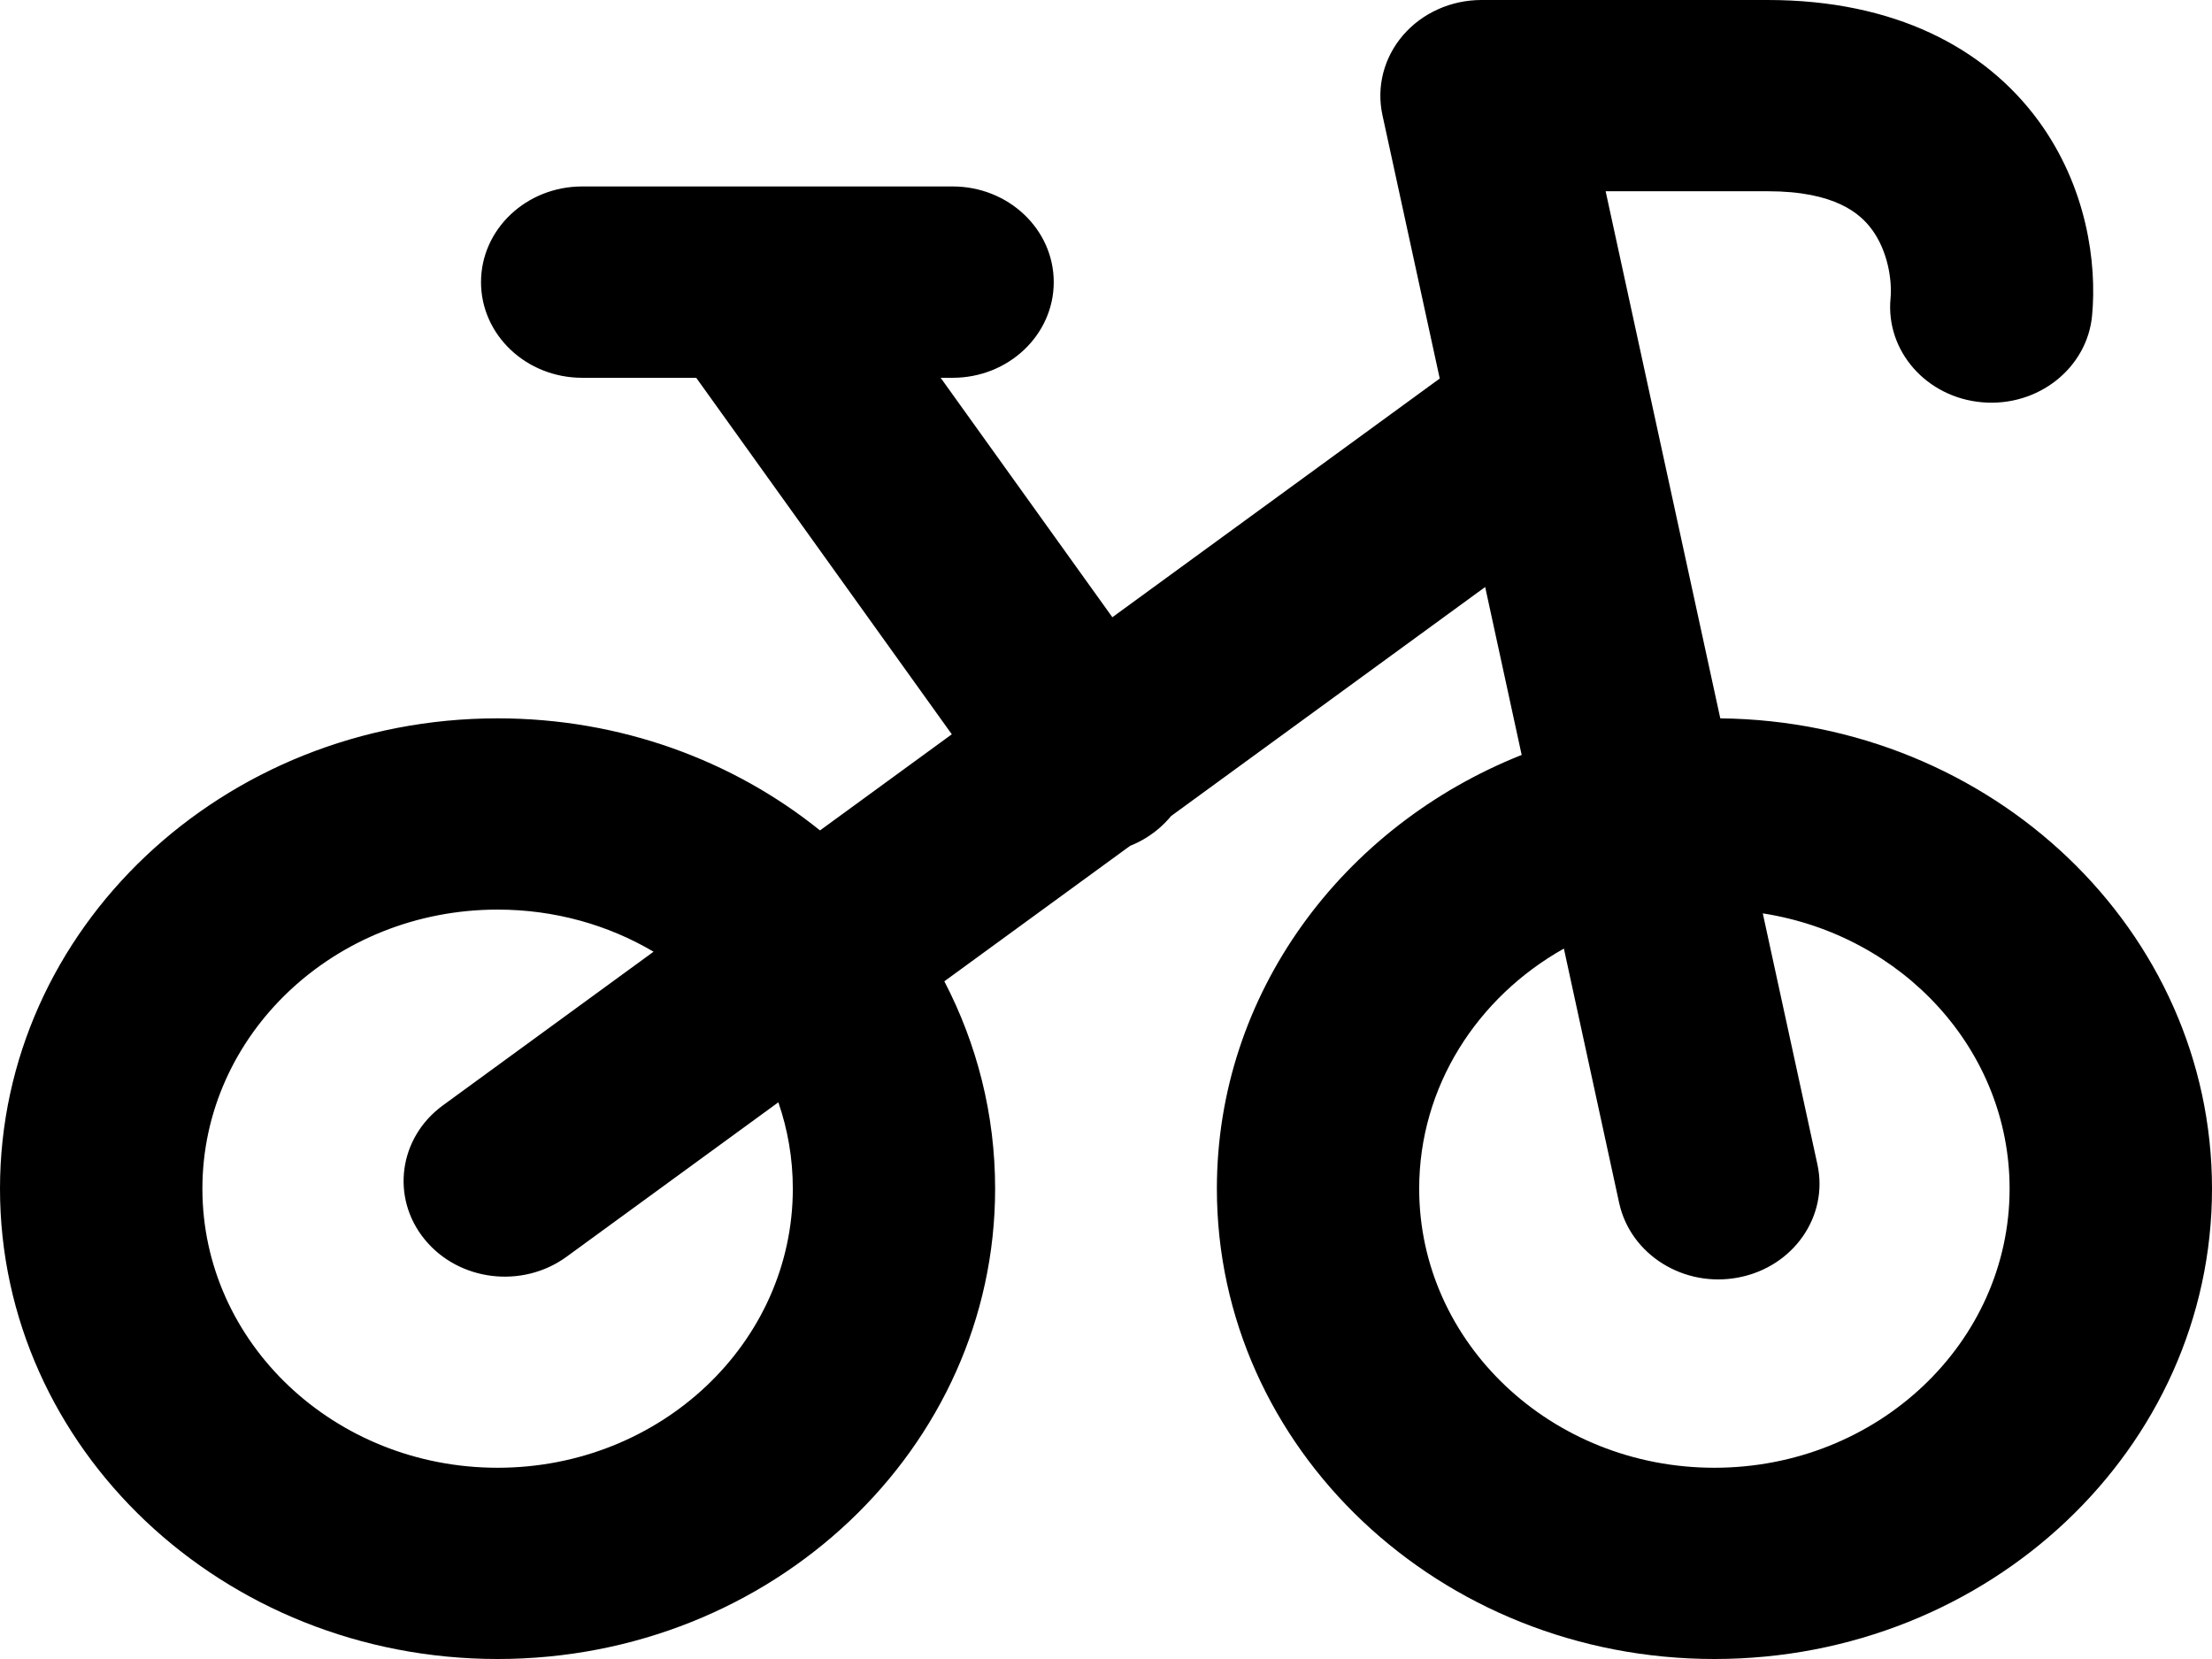 <svg xmlns="http://www.w3.org/2000/svg" width="24" height="18" viewBox="0 0 24 18"><path fill-rule="evenodd" d="M2852.074,379 C2851.744,379 2851.432,379.14 2851.223,379.382 C2851.015,379.624 2850.933,379.941 2850.999,380.247 L2851.621,383.107 L2848.069,385.697 L2846.206,383.099 L2846.336,383.099 C2846.942,383.099 2847.433,382.634 2847.433,382.061 C2847.433,381.488 2846.942,381.023 2846.336,381.023 L2842.317,381.023 C2841.71,381.023 2841.219,381.488 2841.219,382.061 C2841.219,382.634 2841.71,383.099 2842.317,383.099 L2843.554,383.099 L2846.327,386.967 L2844.897,388.01 C2843.955,387.251 2842.733,386.794 2841.399,386.794 C2838.417,386.794 2836,389.078 2836,391.897 C2836,394.715 2838.417,397 2841.399,397 C2844.38,397 2846.797,394.715 2846.797,391.897 C2846.797,391.089 2846.599,390.326 2846.246,389.647 L2848.262,388.177 C2848.327,388.151 2848.391,388.119 2848.451,388.08 C2848.551,388.016 2848.636,387.939 2848.706,387.854 L2852.114,385.369 L2852.51,387.191 C2850.567,387.963 2849.203,389.779 2849.203,391.897 C2849.203,394.715 2851.62,397 2854.601,397 C2857.583,397 2860,394.715 2860,391.897 C2860,389.099 2857.617,386.826 2854.665,386.794 L2853.421,381.075 L2853.423,381.075 L2853.429,381.075 L2853.434,381.075 L2853.44,381.075 L2853.445,381.075 L2853.451,381.075 L2853.456,381.075 L2853.462,381.075 L2853.468,381.075 L2853.473,381.075 L2853.479,381.075 L2853.484,381.075 L2853.49,381.075 L2853.496,381.075 L2853.502,381.075 L2853.507,381.075 L2853.513,381.075 L2853.519,381.075 L2853.525,381.075 L2853.53,381.075 L2853.536,381.075 L2853.542,381.075 L2853.548,381.075 L2853.554,381.075 L2853.56,381.075 L2853.566,381.075 L2853.572,381.075 L2853.578,381.075 L2853.584,381.075 L2853.59,381.075 L2853.596,381.075 L2853.602,381.075 L2853.608,381.075 L2853.615,381.075 L2853.621,381.075 L2853.627,381.075 L2853.633,381.075 L2853.64,381.075 L2853.646,381.075 L2853.652,381.075 L2853.658,381.075 L2853.665,381.075 L2853.671,381.075 L2853.677,381.075 L2853.684,381.075 L2853.69,381.075 L2853.697,381.075 L2853.703,381.075 L2853.71,381.075 L2853.716,381.075 L2853.723,381.075 L2853.73,381.075 L2853.736,381.075 L2853.743,381.075 L2853.75,381.075 L2853.756,381.075 L2853.763,381.075 L2853.77,381.075 L2853.777,381.075 L2853.784,381.075 L2853.79,381.075 L2853.797,381.075 L2853.804,381.075 L2853.811,381.075 L2853.818,381.075 L2853.825,381.075 L2853.832,381.075 L2853.839,381.075 L2853.846,381.075 L2853.853,381.075 L2853.86,381.075 L2853.868,381.075 L2853.875,381.075 L2853.882,381.075 L2853.889,381.075 L2853.897,381.075 L2853.904,381.075 L2853.911,381.075 L2853.918,381.075 L2853.926,381.075 L2853.933,381.075 L2853.941,381.075 L2853.948,381.075 L2853.956,381.075 L2853.963,381.075 L2853.971,381.075 L2853.979,381.075 L2853.986,381.075 L2853.994,381.075 L2854.002,381.075 L2854.009,381.075 L2854.017,381.075 L2854.025,381.075 L2854.033,381.075 L2854.041,381.075 L2854.048,381.075 L2854.056,381.075 L2854.064,381.075 L2854.072,381.075 L2854.08,381.075 L2854.089,381.075 L2854.097,381.075 L2854.105,381.075 L2854.113,381.075 L2854.121,381.075 L2854.129,381.075 L2854.138,381.075 L2854.146,381.075 L2854.154,381.075 L2854.162,381.075 L2854.171,381.075 L2854.179,381.075 L2854.188,381.075 L2854.196,381.075 L2854.205,381.075 L2854.213,381.075 L2854.222,381.075 L2854.231,381.075 L2854.239,381.075 L2854.248,381.075 L2854.257,381.075 L2854.266,381.075 L2854.274,381.075 L2854.283,381.075 L2854.292,381.075 L2854.301,381.075 L2854.31,381.075 L2854.319,381.075 L2854.328,381.075 L2854.337,381.075 L2854.346,381.075 L2854.355,381.075 L2854.364,381.075 L2854.374,381.075 L2854.383,381.075 L2854.392,381.075 L2854.402,381.075 L2854.411,381.075 L2854.42,381.075 L2854.43,381.075 L2854.439,381.075 L2854.449,381.075 L2854.458,381.075 L2854.468,381.075 L2854.477,381.075 L2854.487,381.075 L2854.497,381.075 L2854.507,381.075 L2854.516,381.075 L2854.526,381.075 L2854.536,381.075 L2854.546,381.075 L2854.556,381.075 L2854.566,381.075 L2854.576,381.075 L2854.586,381.075 L2854.596,381.075 L2854.606,381.075 L2854.616,381.075 L2854.627,381.075 L2854.637,381.075 L2854.647,381.075 L2854.657,381.075 L2854.668,381.075 L2854.678,381.075 L2854.689,381.075 L2854.699,381.075 L2854.71,381.075 L2854.72,381.075 L2854.731,381.075 L2854.742,381.075 L2854.752,381.075 L2854.763,381.075 L2854.774,381.075 L2854.785,381.075 L2854.796,381.075 L2854.806,381.075 L2854.817,381.075 L2854.828,381.075 L2854.839,381.075 L2854.851,381.075 L2854.862,381.075 L2854.873,381.075 L2854.884,381.075 L2854.895,381.075 L2854.907,381.075 L2854.918,381.075 L2854.93,381.075 L2854.941,381.075 L2854.952,381.075 L2854.964,381.075 L2854.976,381.075 L2854.987,381.075 L2854.999,381.075 L2855.01,381.075 L2855.022,381.075 L2855.034,381.075 L2855.046,381.075 L2855.058,381.075 L2855.07,381.075 L2855.082,381.075 L2855.094,381.075 L2855.106,381.075 L2855.118,381.075 L2855.13,381.075 L2855.142,381.075 L2855.155,381.075 L2855.167,381.075 L2855.179,381.075 C2855.914,381.075 2856.184,381.319 2856.31,381.49 C2856.481,381.722 2856.531,382.037 2856.512,382.24 C2856.459,382.811 2856.905,383.315 2857.509,383.365 C2858.113,383.416 2858.646,382.994 2858.699,382.423 C2858.752,381.861 2858.645,381.029 2858.113,380.305 C2857.536,379.521 2856.558,379 2855.179,379 L2855.167,379 L2855.155,379 L2855.142,379 L2855.13,379 L2855.118,379 L2855.106,379 L2855.094,379 L2855.082,379 L2855.07,379 L2855.058,379 L2855.046,379 L2855.034,379 L2855.022,379 L2855.01,379 L2854.999,379 L2854.987,379 L2854.976,379 L2854.964,379 L2854.952,379 L2854.941,379 L2854.93,379 L2854.918,379 L2854.907,379 L2854.895,379 L2854.884,379 L2854.873,379 L2854.862,379 L2854.851,379 L2854.839,379 L2854.828,379 L2854.817,379 L2854.806,379 L2854.796,379 L2854.785,379 L2854.774,379 L2854.763,379 L2854.752,379 L2854.742,379 L2854.731,379 L2854.72,379 L2854.71,379 L2854.699,379 L2854.689,379 L2854.678,379 L2854.668,379 L2854.657,379 L2854.647,379 L2854.637,379 L2854.627,379 L2854.616,379 L2854.606,379 L2854.596,379 L2854.586,379 L2854.576,379 L2854.566,379 L2854.556,379 L2854.546,379 L2854.536,379 L2854.526,379 L2854.516,379 L2854.507,379 L2854.497,379 L2854.487,379 L2854.477,379 L2854.468,379 L2854.458,379 L2854.449,379 L2854.439,379 L2854.43,379 L2854.42,379 L2854.411,379 L2854.402,379 L2854.392,379 L2854.383,379 L2854.374,379 L2854.364,379 L2854.355,379 L2854.346,379 L2854.337,379 L2854.328,379 L2854.319,379 L2854.31,379 L2854.301,379 L2854.292,379 L2854.283,379 L2854.274,379 L2854.266,379 L2854.257,379 L2854.248,379 L2854.239,379 L2854.231,379 L2854.222,379 L2854.213,379 L2854.205,379 L2854.196,379 L2854.188,379 L2854.179,379 L2854.171,379 L2854.162,379 L2854.154,379 L2854.146,379 L2854.138,379 L2854.129,379 L2854.121,379 L2854.113,379 L2854.105,379 L2854.097,379 L2854.089,379 L2854.08,379 L2854.072,379 L2854.064,379 L2854.056,379 L2854.048,379 L2854.041,379 L2854.033,379 L2854.025,379 L2854.017,379 L2854.009,379 L2854.002,379 L2853.994,379 L2853.986,379 L2853.979,379 L2853.971,379 L2853.963,379 L2853.956,379 L2853.948,379 L2853.941,379 L2853.933,379 L2853.926,379 L2853.918,379 L2853.911,379 L2853.904,379 L2853.897,379 L2853.889,379 L2853.882,379 L2853.875,379 L2853.868,379 L2853.86,379 L2853.853,379 L2853.846,379 L2853.839,379 L2853.832,379 L2853.825,379 L2853.818,379 L2853.811,379 L2853.804,379 L2853.797,379 L2853.79,379 L2853.784,379 L2853.777,379 L2853.77,379 L2853.763,379 L2853.756,379 L2853.75,379 L2853.743,379 L2853.736,379 L2853.73,379 L2853.723,379 L2853.716,379 L2853.71,379 L2853.703,379 L2853.697,379 L2853.69,379 L2853.684,379 L2853.677,379 L2853.671,379 L2853.665,379 L2853.658,379 L2853.652,379 L2853.646,379 L2853.64,379 L2853.633,379 L2853.627,379 L2853.621,379 L2853.615,379 L2853.608,379 L2853.602,379 L2853.596,379 L2853.59,379 L2853.584,379 L2853.578,379 L2853.572,379 L2853.566,379 L2853.56,379 L2853.554,379 L2853.548,379 L2853.542,379 L2853.536,379 L2853.53,379 L2853.525,379 L2853.519,379 L2853.513,379 L2853.507,379 L2853.502,379 L2853.496,379 L2853.49,379 L2853.484,379 L2853.479,379 L2853.473,379 L2853.468,379 L2853.462,379 L2853.456,379 L2853.451,379 L2853.445,379 L2853.44,379 L2853.434,379 L2853.429,379 L2853.423,379 L2853.418,379 L2853.413,379 L2853.407,379 L2853.402,379 L2853.396,379 L2853.391,379 L2853.386,379 L2853.38,379 L2853.375,379 L2853.37,379 L2853.365,379 L2853.359,379 L2853.354,379 L2853.349,379 L2853.344,379 L2853.339,379 L2853.334,379 L2853.328,379 L2853.323,379 L2853.318,379 L2853.313,379 L2853.308,379 L2853.303,379 L2853.298,379 L2853.293,379 L2853.288,379 L2853.283,379 L2853.278,379 L2853.273,379 L2853.268,379 L2853.264,379 L2853.259,379 L2853.254,379 L2853.249,379 L2853.244,379 L2853.239,379 L2853.234,379 L2853.23,379 L2853.225,379 L2853.22,379 L2853.215,379 L2853.211,379 L2853.206,379 L2853.201,379 L2853.197,379 L2853.192,379 L2853.187,379 L2853.183,379 L2853.178,379 L2853.173,379 L2853.169,379 L2853.164,379 L2853.159,379 L2853.155,379 L2853.15,379 L2853.146,379 L2853.141,379 L2853.137,379 L2853.132,379 L2853.128,379 L2853.123,379 L2853.119,379 L2853.114,379 L2853.11,379 L2853.105,379 L2853.101,379 L2853.097,379 L2853.092,379 L2853.088,379 L2853.083,379 L2853.079,379 L2853.075,379 L2853.07,379 L2853.066,379 L2853.062,379 L2853.057,379 L2853.053,379 L2853.049,379 L2853.044,379 L2853.04,379 L2853.036,379 L2853.032,379 L2853.027,379 L2853.023,379 L2853.019,379 L2853.015,379 L2853.01,379 L2853.006,379 L2853.002,379 L2852.998,379 L2852.994,379 L2852.99,379 L2852.985,379 L2852.981,379 L2852.977,379 L2852.973,379 L2852.969,379 L2852.965,379 L2852.96,379 L2852.956,379 L2852.952,379 L2852.948,379 L2852.944,379 L2852.94,379 L2852.936,379 L2852.932,379 L2852.928,379 L2852.924,379 L2852.92,379 L2852.916,379 L2852.912,379 L2852.907,379 L2852.903,379 L2852.899,379 L2852.895,379 L2852.891,379 L2852.887,379 L2852.883,379 L2852.879,379 L2852.875,379 L2852.871,379 L2852.867,379 L2852.863,379 L2852.859,379 L2852.855,379 L2852.851,379 L2852.847,379 L2852.843,379 L2852.839,379 L2852.835,379 L2852.831,379 L2852.827,379 L2852.824,379 L2852.82,379 L2852.816,379 L2852.812,379 L2852.808,379 L2852.804,379 L2852.8,379 L2852.796,379 L2852.792,379 L2852.788,379 L2852.784,379 L2852.78,379 L2852.776,379 L2852.772,379 L2852.768,379 L2852.764,379 L2852.76,379 L2852.756,379 L2852.753,379 L2852.749,379 L2852.745,379 L2852.741,379 L2852.737,379 L2852.733,379 L2852.729,379 L2852.725,379 L2852.721,379 L2852.717,379 L2852.713,379 L2852.709,379 L2852.705,379 L2852.701,379 L2852.697,379 L2852.693,379 L2852.689,379 L2852.686,379 L2852.682,379 L2852.678,379 L2852.674,379 L2852.67,379 L2852.666,379 L2852.662,379 L2852.658,379 L2852.654,379 L2852.65,379 L2852.646,379 L2852.642,379 L2852.638,379 L2852.634,379 L2852.63,379 L2852.626,379 L2852.622,379 L2852.618,379 L2852.614,379 L2852.61,379 L2852.606,379 L2852.602,379 L2852.598,379 L2852.594,379 L2852.59,379 L2852.586,379 L2852.582,379 L2852.578,379 L2852.574,379 L2852.569,379 L2852.565,379 L2852.561,379 L2852.557,379 L2852.553,379 L2852.549,379 L2852.545,379 L2852.541,379 L2852.537,379 L2852.533,379 L2852.528,379 L2852.524,379 L2852.52,379 L2852.516,379 L2852.512,379 L2852.508,379 L2852.504,379 L2852.499,379 L2852.495,379 L2852.491,379 L2852.487,379 L2852.483,379 L2852.478,379 L2852.474,379 L2852.47,379 L2852.466,379 L2852.461,379 L2852.457,379 L2852.453,379 L2852.449,379 L2852.444,379 L2852.44,379 L2852.436,379 L2852.431,379 L2852.427,379 L2852.423,379 L2852.418,379 L2852.414,379 L2852.41,379 L2852.405,379 L2852.401,379 L2852.396,379 L2852.392,379 L2852.387,379 L2852.383,379 L2852.379,379 L2852.374,379 L2852.37,379 L2852.365,379 L2852.361,379 L2852.356,379 L2852.352,379 L2852.347,379 L2852.342,379 L2852.338,379 L2852.333,379 L2852.329,379 L2852.324,379 L2852.32,379 L2852.315,379 L2852.31,379 L2852.306,379 L2852.301,379 L2852.296,379 L2852.292,379 L2852.287,379 L2852.282,379 L2852.277,379 L2852.273,379 L2852.268,379 L2852.263,379 L2852.258,379 L2852.253,379 L2852.249,379 L2852.244,379 L2852.239,379 L2852.234,379 L2852.229,379 L2852.224,379 L2852.219,379 L2852.214,379 L2852.209,379 L2852.204,379 L2852.199,379 L2852.194,379 L2852.189,379 L2852.184,379 L2852.179,379 L2852.174,379 L2852.169,379 L2852.164,379 L2852.159,379 L2852.154,379 L2852.149,379 L2852.143,379 L2852.138,379 L2852.133,379 L2852.128,379 L2852.122,379 L2852.117,379 L2852.112,379 L2852.107,379 L2852.101,379 L2852.096,379 L2852.091,379 L2852.085,379 L2852.08,379 L2852.074,379 Z M2841.399,388.869 C2842.02,388.869 2842.6,389.036 2843.091,389.326 L2840.807,390.992 C2840.326,391.342 2840.237,391.994 2840.608,392.448 C2840.978,392.901 2841.667,392.986 2842.148,392.635 L2844.445,390.96 C2844.547,391.255 2844.602,391.57 2844.602,391.897 C2844.602,393.569 2843.168,394.925 2841.399,394.925 C2839.63,394.925 2838.196,393.569 2838.196,391.897 C2838.196,390.225 2839.63,388.869 2841.399,388.869 Z M2852.968,389.292 L2853.568,392.053 C2853.691,392.614 2854.271,392.976 2854.865,392.86 C2855.459,392.745 2855.841,392.196 2855.719,391.635 L2855.126,388.91 C2856.645,389.146 2857.804,390.394 2857.804,391.897 C2857.804,393.569 2856.37,394.925 2854.601,394.925 C2852.832,394.925 2851.398,393.569 2851.398,391.897 C2851.398,390.789 2852.028,389.82 2852.968,389.292 Z" transform="translate(-2836 -379)"/></svg>